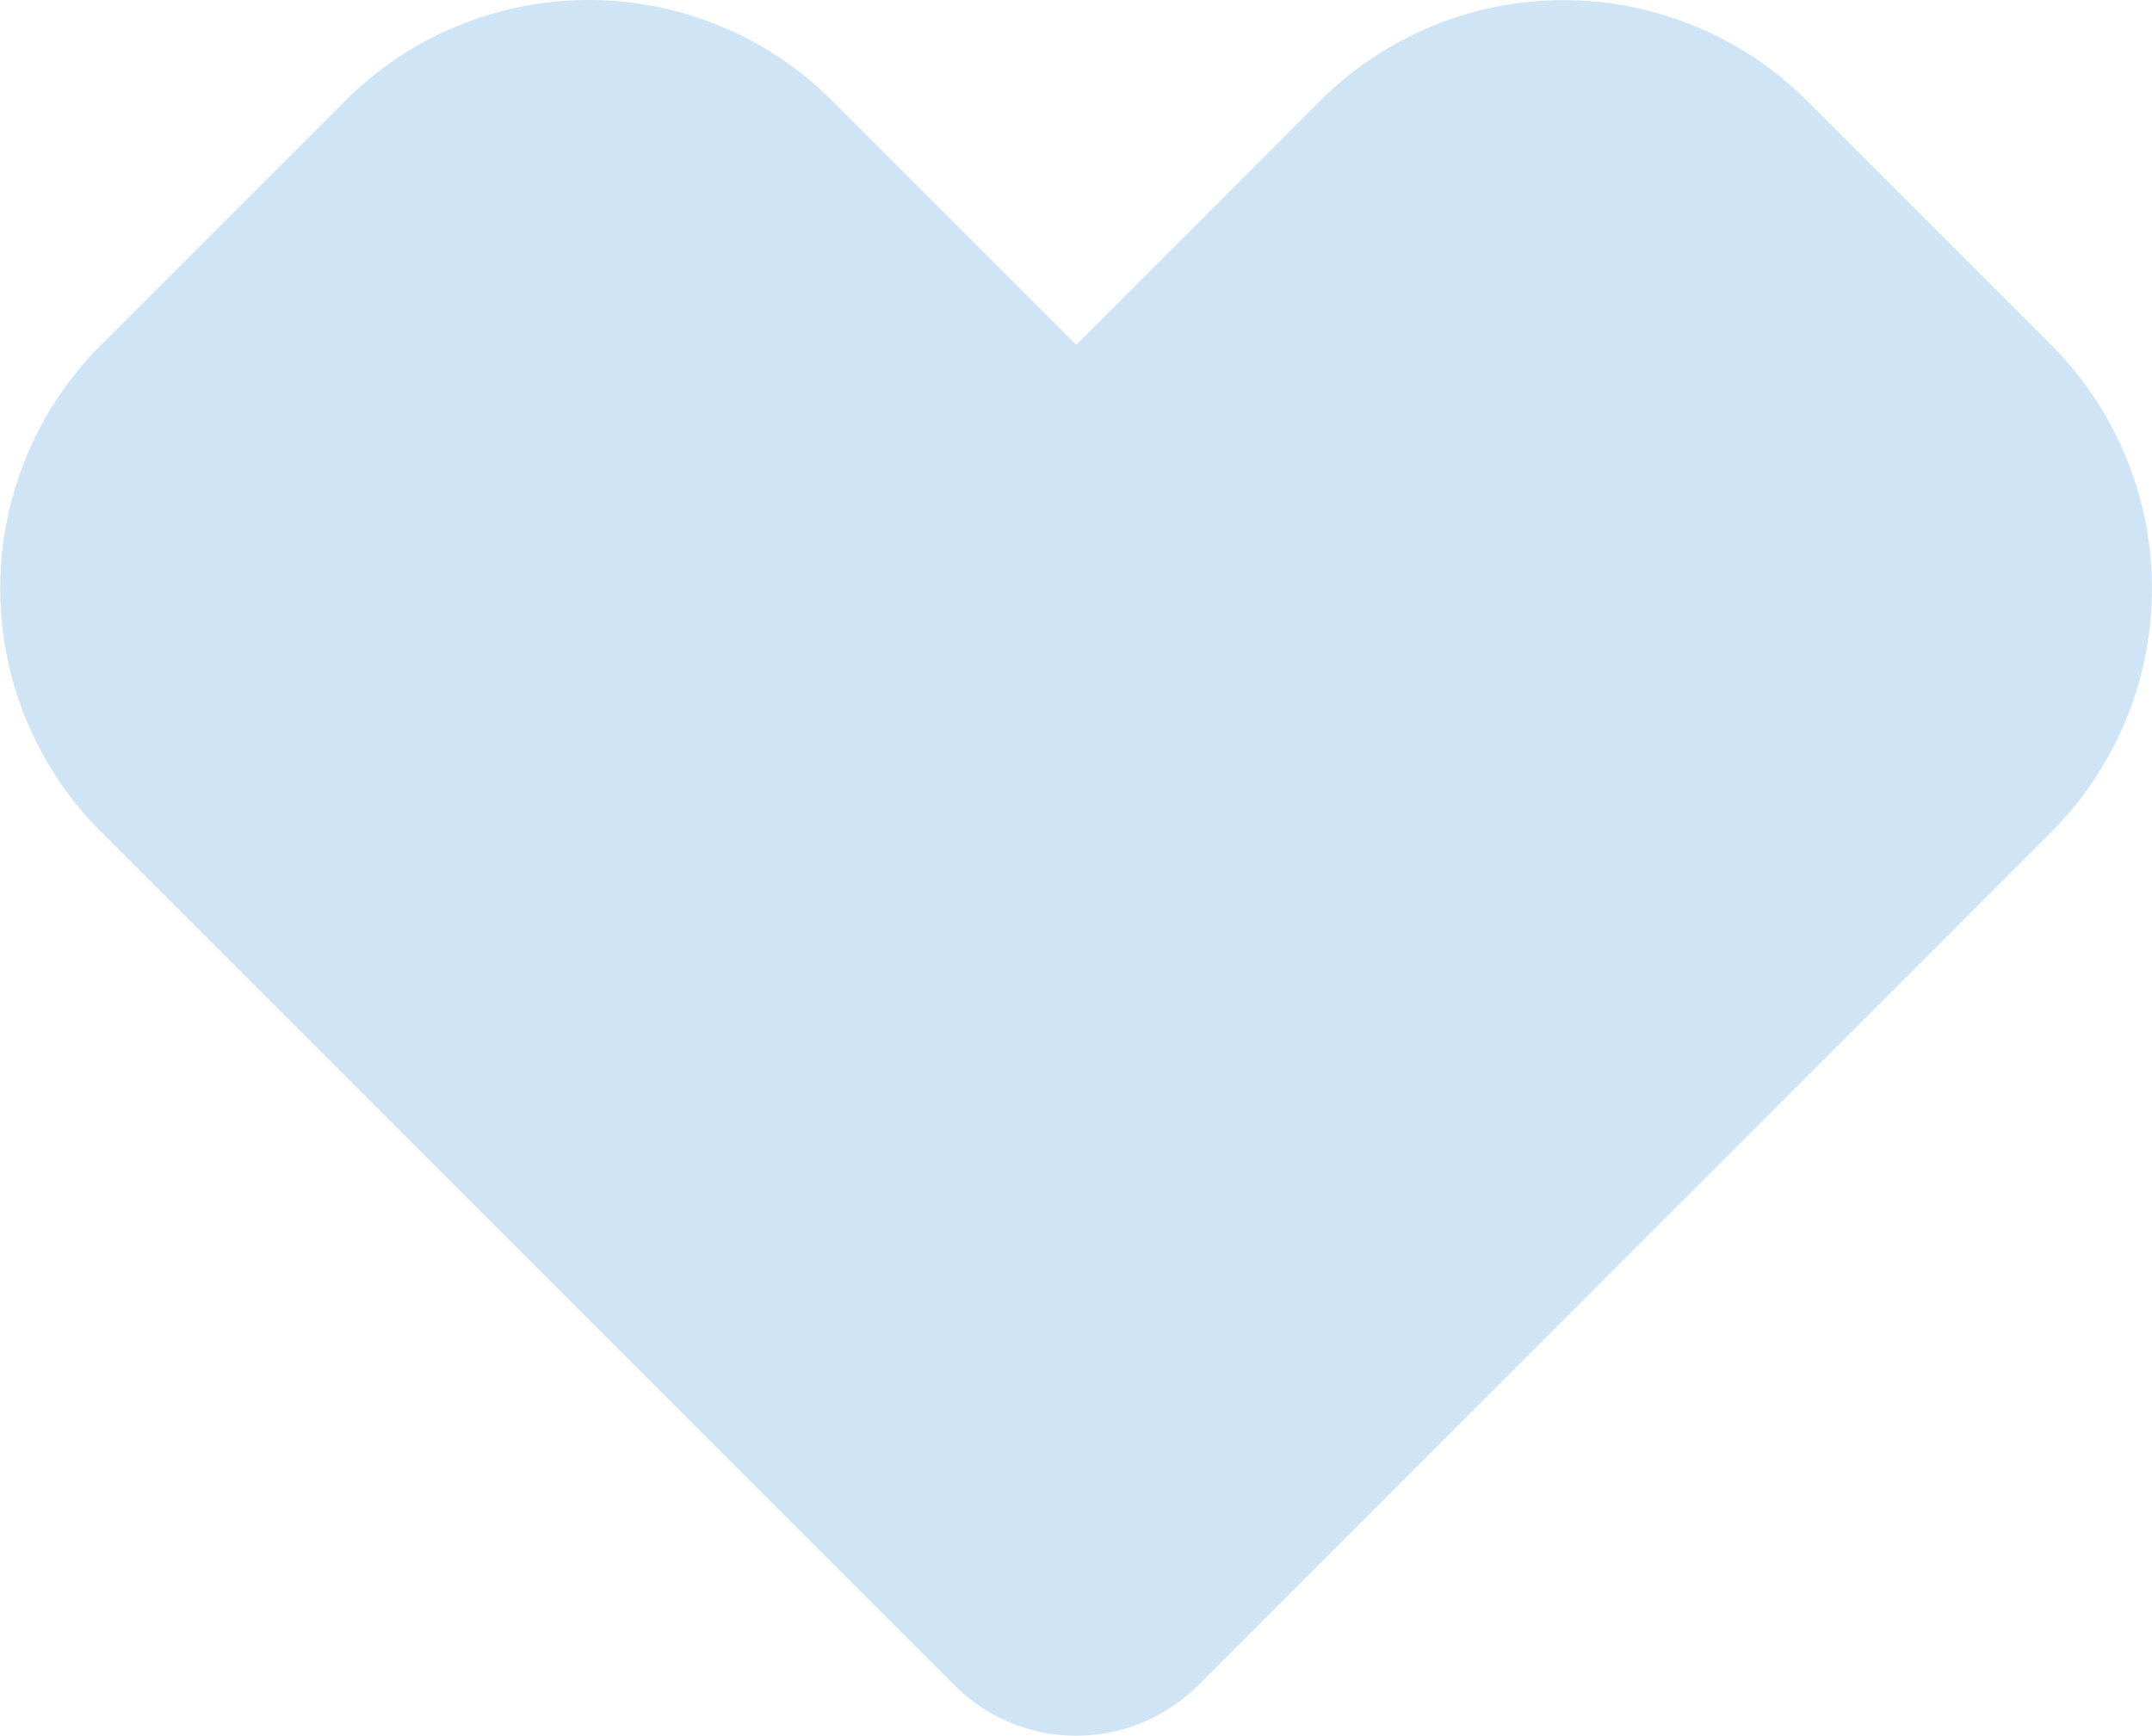 <svg xmlns="http://www.w3.org/2000/svg" viewBox="0 0 247.93 200"><defs><style>.cls-1{fill:#cfe4f5;}</style></defs><title>Asset 124</title><g id="Layer_2" data-name="Layer 2"><g id="HKI_hearts"><path class="cls-1" d="M236.3,39.73,208.22,11.65a39.71,39.71,0,0,0-56.16,0L124,39.73l-28.1-28.1a39.69,39.69,0,0,0-56.14,0l-28.1,28.1a39.68,39.68,0,0,0,0,56.14l98.29,98.31a19.87,19.87,0,0,0,28.09,0L236.3,95.89A39.73,39.73,0,0,0,236.3,39.73Z"/></g></g></svg>